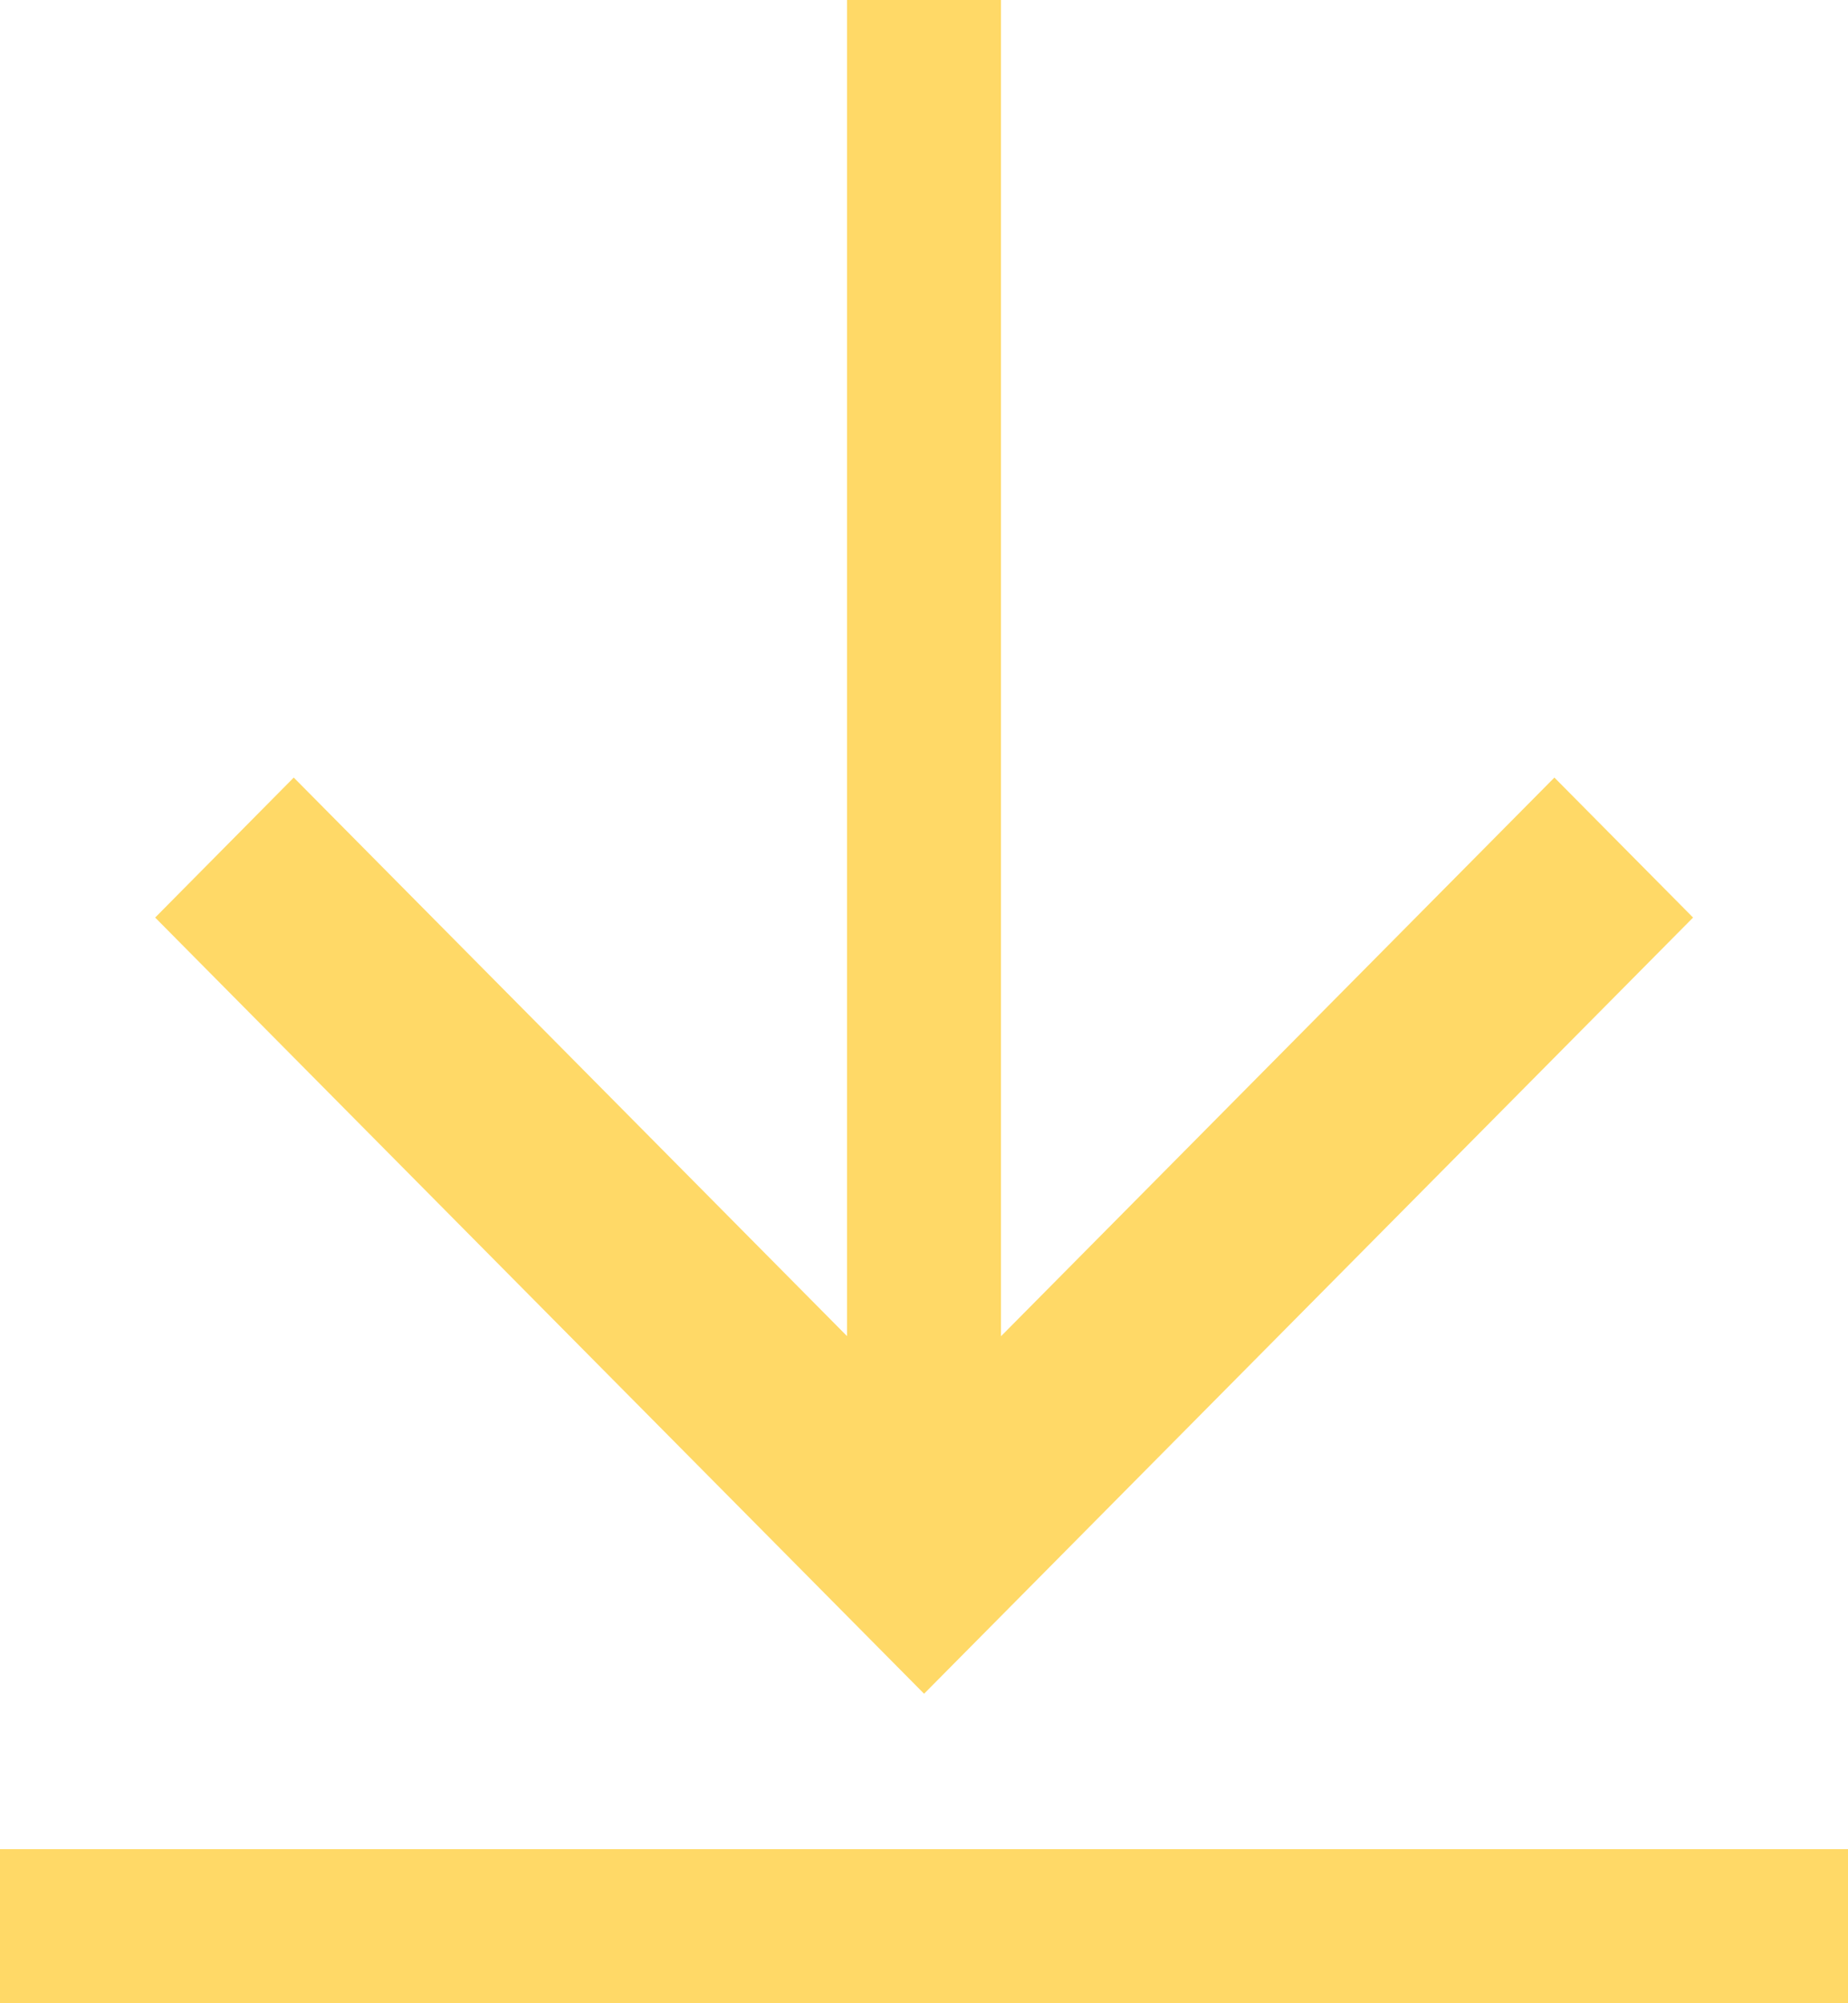 <svg
 xmlns="http://www.w3.org/2000/svg"
 xmlns:xlink="http://www.w3.org/1999/xlink"
 width="24px" height="26px">
<path fill-rule="evenodd"  fill="rgb(255, 217, 103)"
 d="M-0.000,26.000 L-0.000,24.000 L24.000,24.000 L24.000,26.000 L-0.000,26.000 ZM2.015,11.909 L3.815,10.092 L11.000,17.341 L11.000,-0.000 L13.000,-0.000 L13.000,17.343 L20.187,10.092 L21.988,11.909 L12.001,21.983 L2.015,11.909 Z"/>
</svg>
